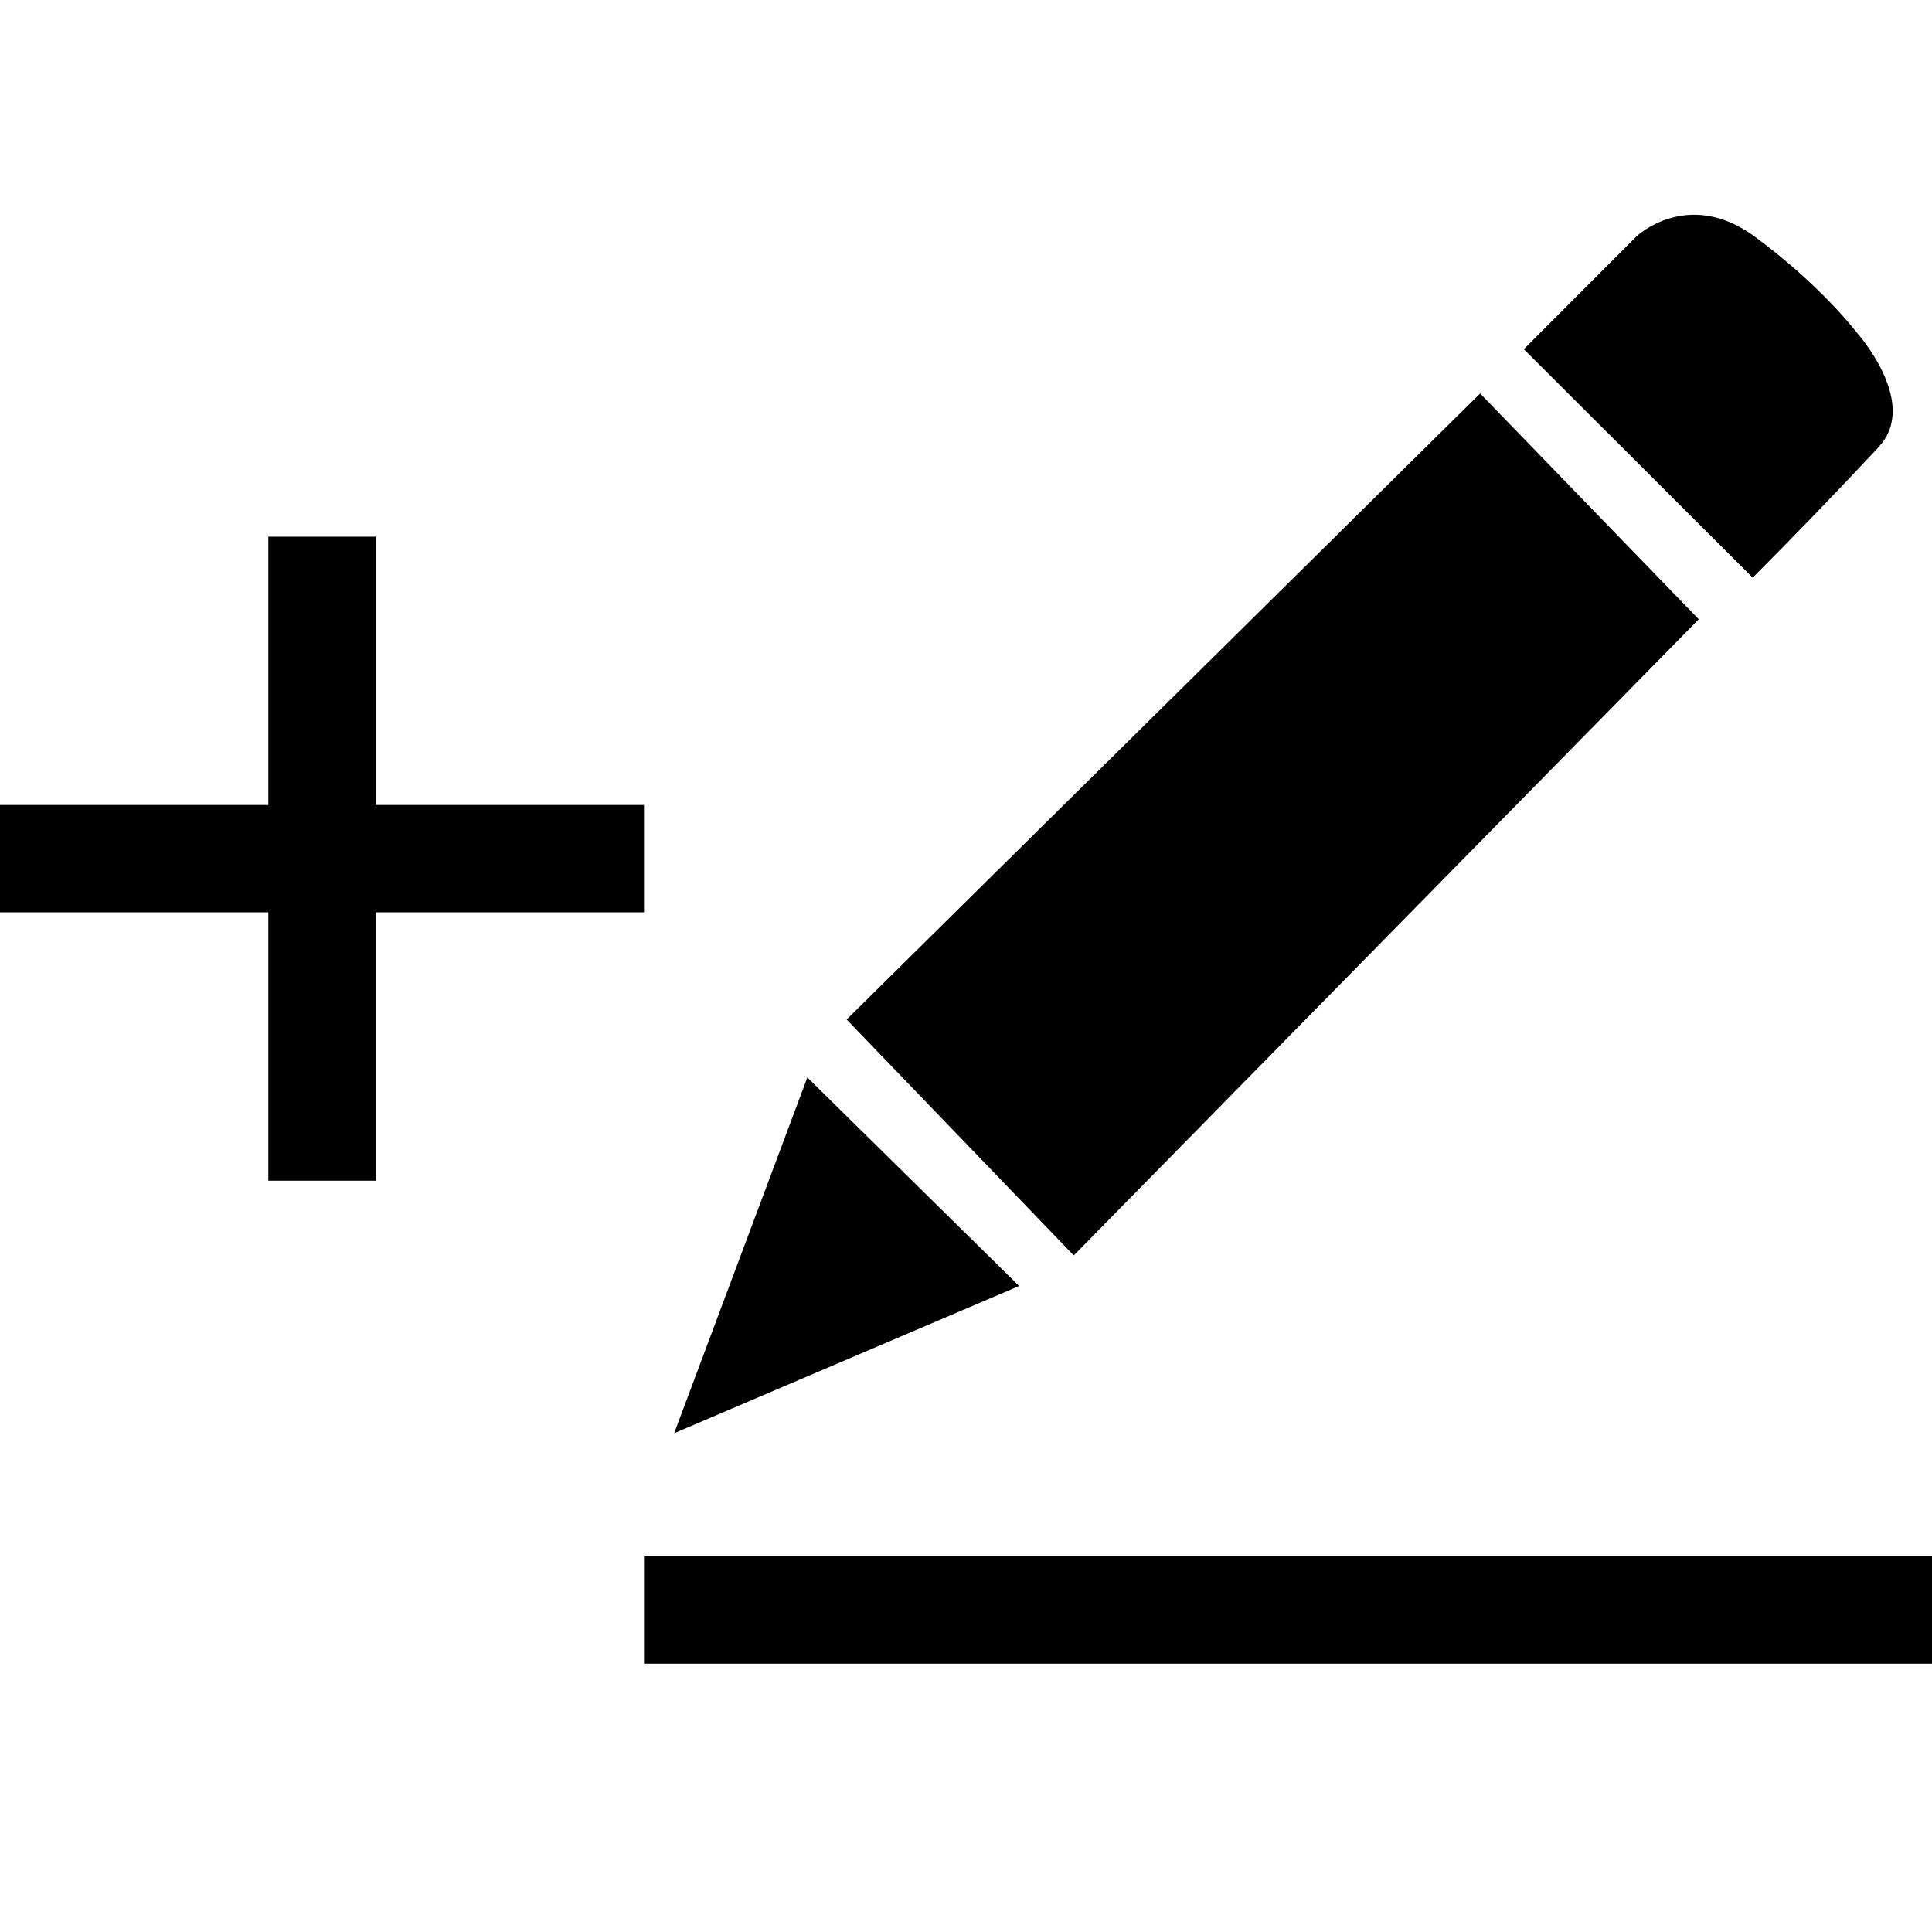 <?xml version="1.0" standalone="no"?><!DOCTYPE svg PUBLIC "-//W3C//DTD SVG 1.1//EN" "http://www.w3.org/Graphics/SVG/1.1/DTD/svg11.dtd"><svg t="1588774234038" class="icon" viewBox="0 0 1024 1024" version="1.1" xmlns="http://www.w3.org/2000/svg" p-id="5352" xmlns:xlink="http://www.w3.org/1999/xlink" width="81" height="81"><defs><style type="text/css"></style></defs><path d="M341.333 824.889h682.667v56.889H341.333v-56.889z m198.827-143.275l-112.242-110.535-70.599 188.558 182.812-78.023zM900.409 328.249L784.498 208.555 448.74 540.359l120.377 125.042 331.264-337.18h0.057z m95.46-91.392c-21.931 23.438-44.231 46.564-66.901 69.319l-121.316-121.088 59.733-59.819s27.164-25.771 62.464 0c35.271 25.884 54.244 50.944 54.244 50.944s33.508 37.234 11.719 60.587l0.057 0.057z" p-id="5353"></path><path d="M142.222 426.667v-142.222h56.889v142.222h142.222v56.889H199.111v142.222H142.222v-142.222H0v-56.889h142.222z" p-id="5354"></path></svg>